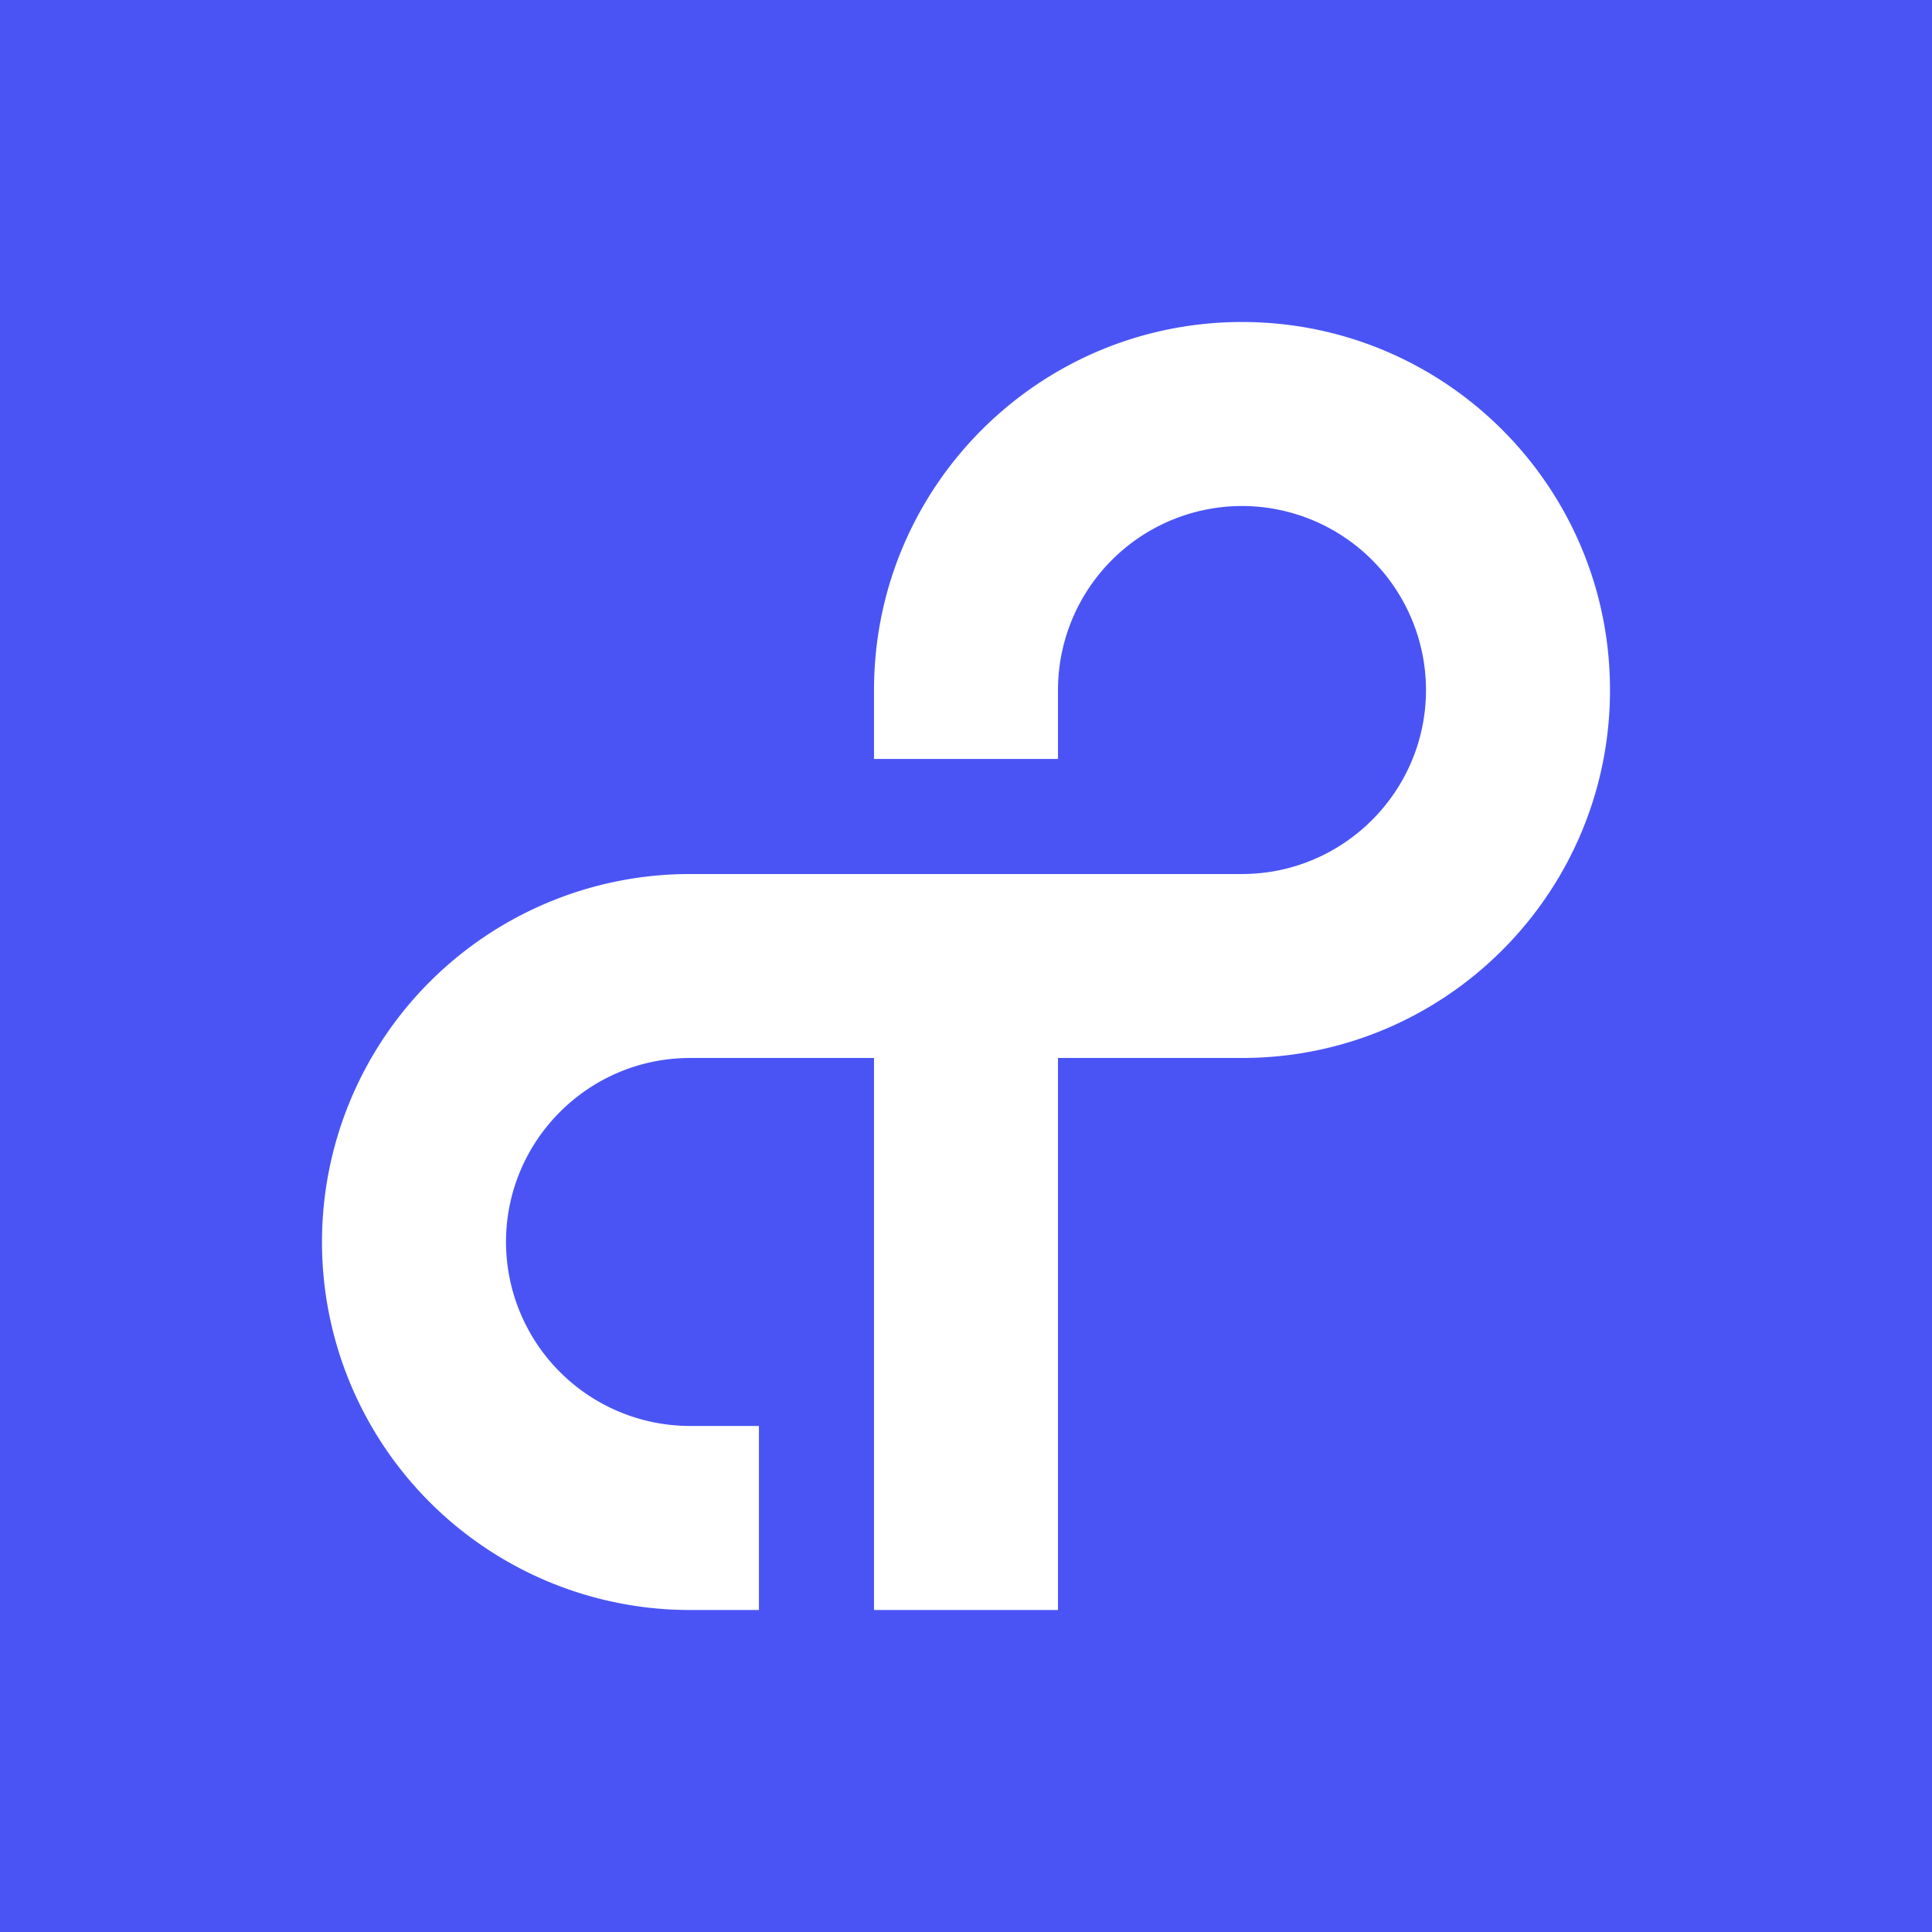 <?xml version="1.0" ?>
<svg xmlns="http://www.w3.org/2000/svg" viewBox="0 0 90 90">
	<g fill="none" fill-rule="evenodd">
		<path fill="#4A54F5" d="M0 0h90v90H0z"/>
		<path d="M57.858 15c-9.468 0-17.143 7.675-17.143 17.142v3.212h8.57v-3.212a8.58 8.58 0 0 1 8.573-8.57 8.58 8.58 0 0 1 8.57 8.57c0 4.73-3.848 8.573-8.57 8.573H32.142a17.142 17.142 0 1 0 0 34.285h3.212v-8.573h-3.212a8.58 8.58 0 0 1-8.57-8.57c0-4.729 3.848-8.572 8.57-8.572h8.573V75h8.57V49.285h8.573C67.325 49.285 75 41.61 75 32.142 75 22.675 67.325 15 57.858 15Z" fill="#FFF" fill-rule="nonzero"/>
	</g>
</svg>